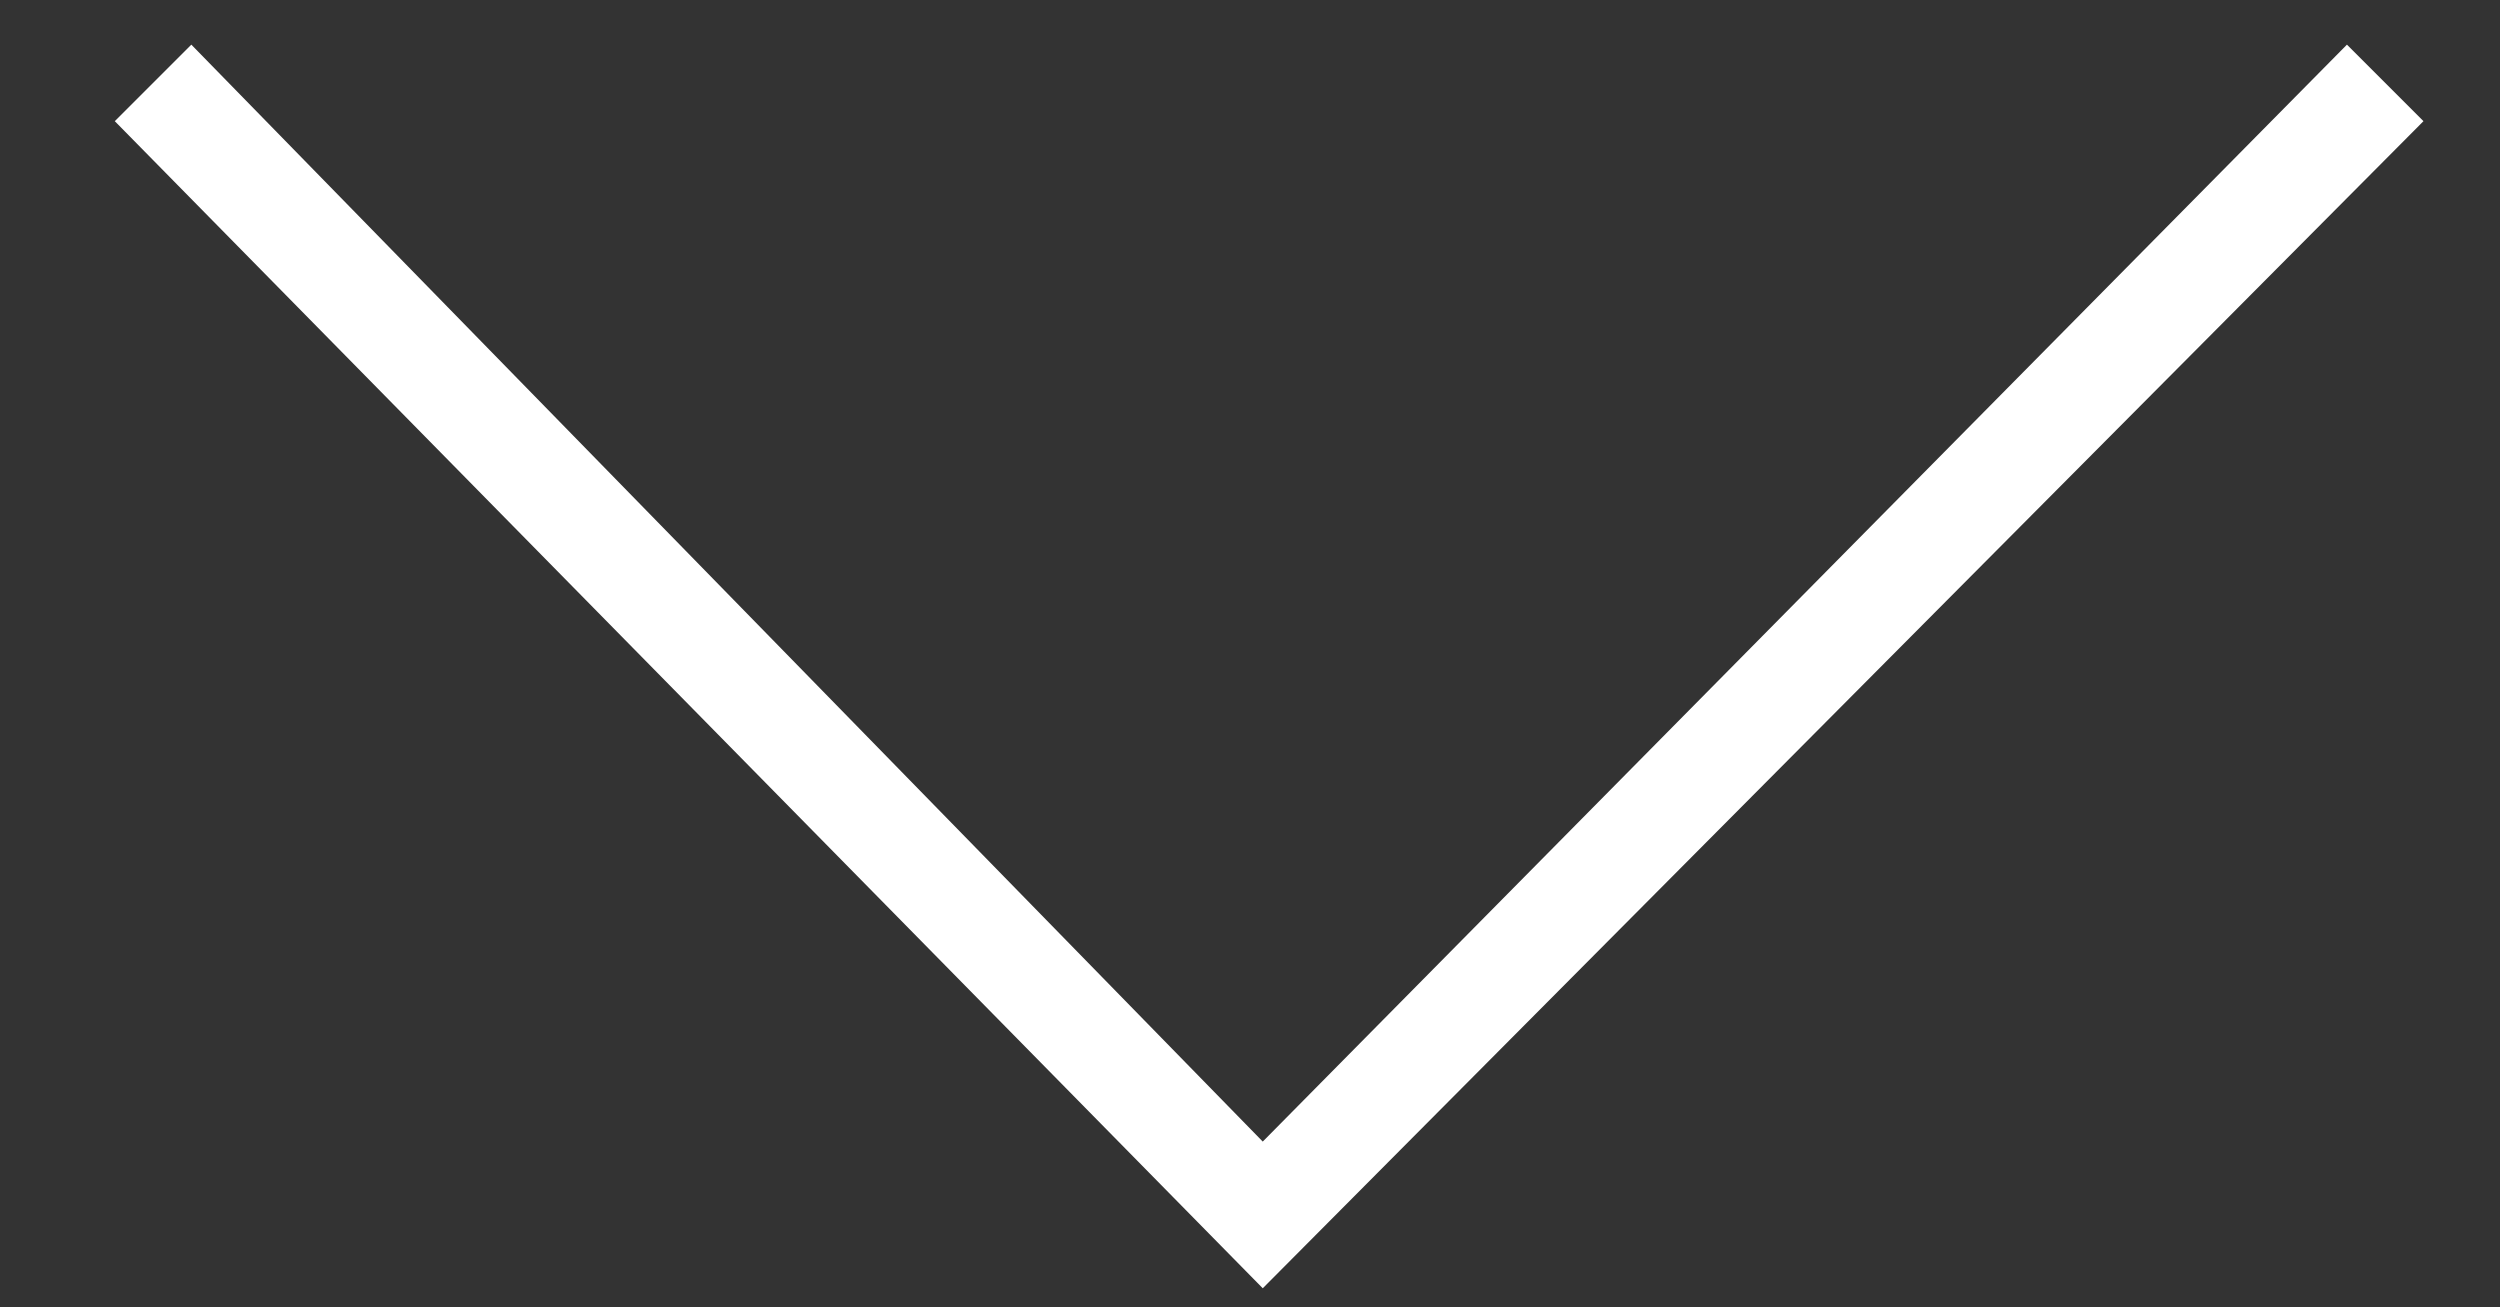 <?xml version="1.0" encoding="utf-8"?>
<!-- Generator: Adobe Illustrator 22.0.1, SVG Export Plug-In . SVG Version: 6.00 Build 0)  -->
<svg version="1.1" id="Camada_1" xmlns="http://www.w3.org/2000/svg" xmlns:xlink="http://www.w3.org/1999/xlink" x="0px" y="0px"
	 viewBox="0 0 39.2 20.5" style="enable-background:new 0 0 39.2 20.5;" xml:space="preserve">
<rect x="0" y="0" width="39.2" height="20.5" fill="#333333" stroke="none"/>
<style type="text/css">
	.st0{fill:#FFFFFF;}
</style>
<g>
	<polygon class="st0" points="19.8,20.2 1.8,1.9 3,0.7 19.8,17.9 36.8,0.7 38,1.9 	"/>
</g>
</svg>
